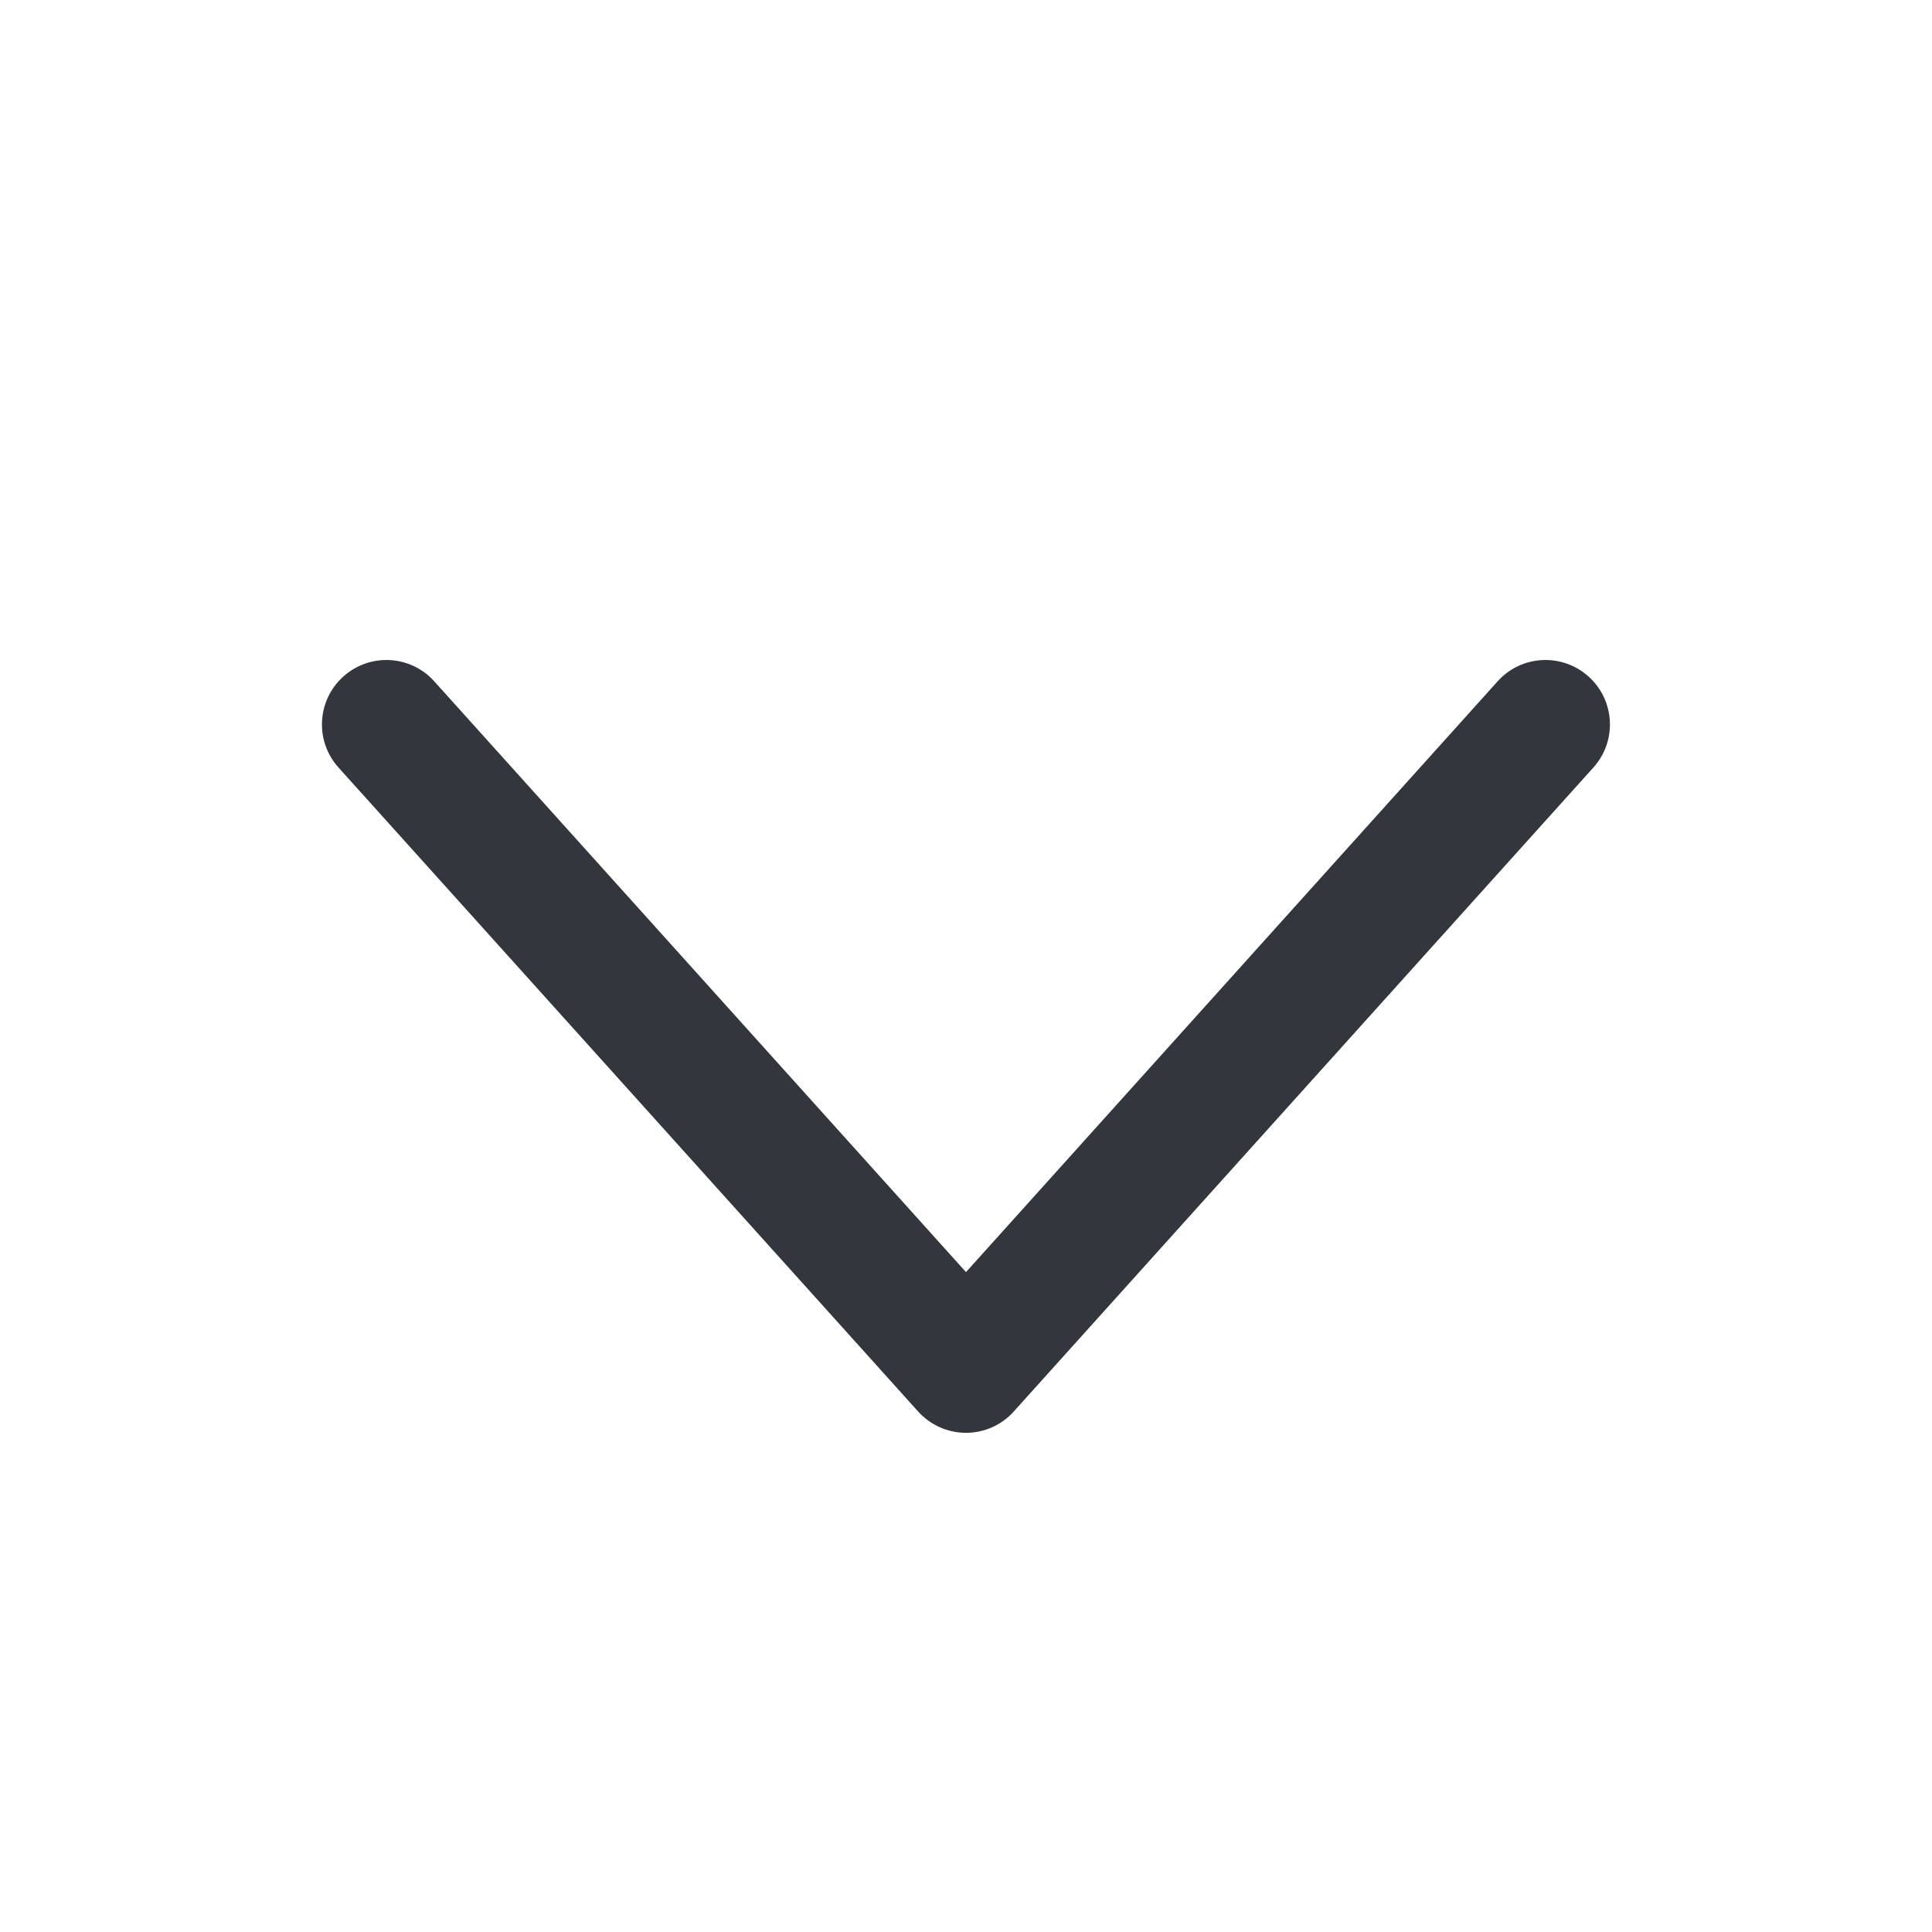 <svg width="16" height="16" viewBox="0 0 16 16" fill="none" xmlns="http://www.w3.org/2000/svg">
<path fill-rule="evenodd" clip-rule="evenodd" d="M13.156 5.603C13.375 5.8 13.393 6.137 13.196 6.356L8.396 11.689C8.295 11.802 8.151 11.866 8 11.866C7.849 11.866 7.705 11.802 7.603 11.689L2.803 6.356C2.606 6.137 2.624 5.8 2.843 5.603C3.062 5.406 3.399 5.423 3.596 5.642L8 10.535L12.403 5.642C12.6 5.423 12.937 5.406 13.156 5.603Z" fill="#33363D"/>
</svg>
